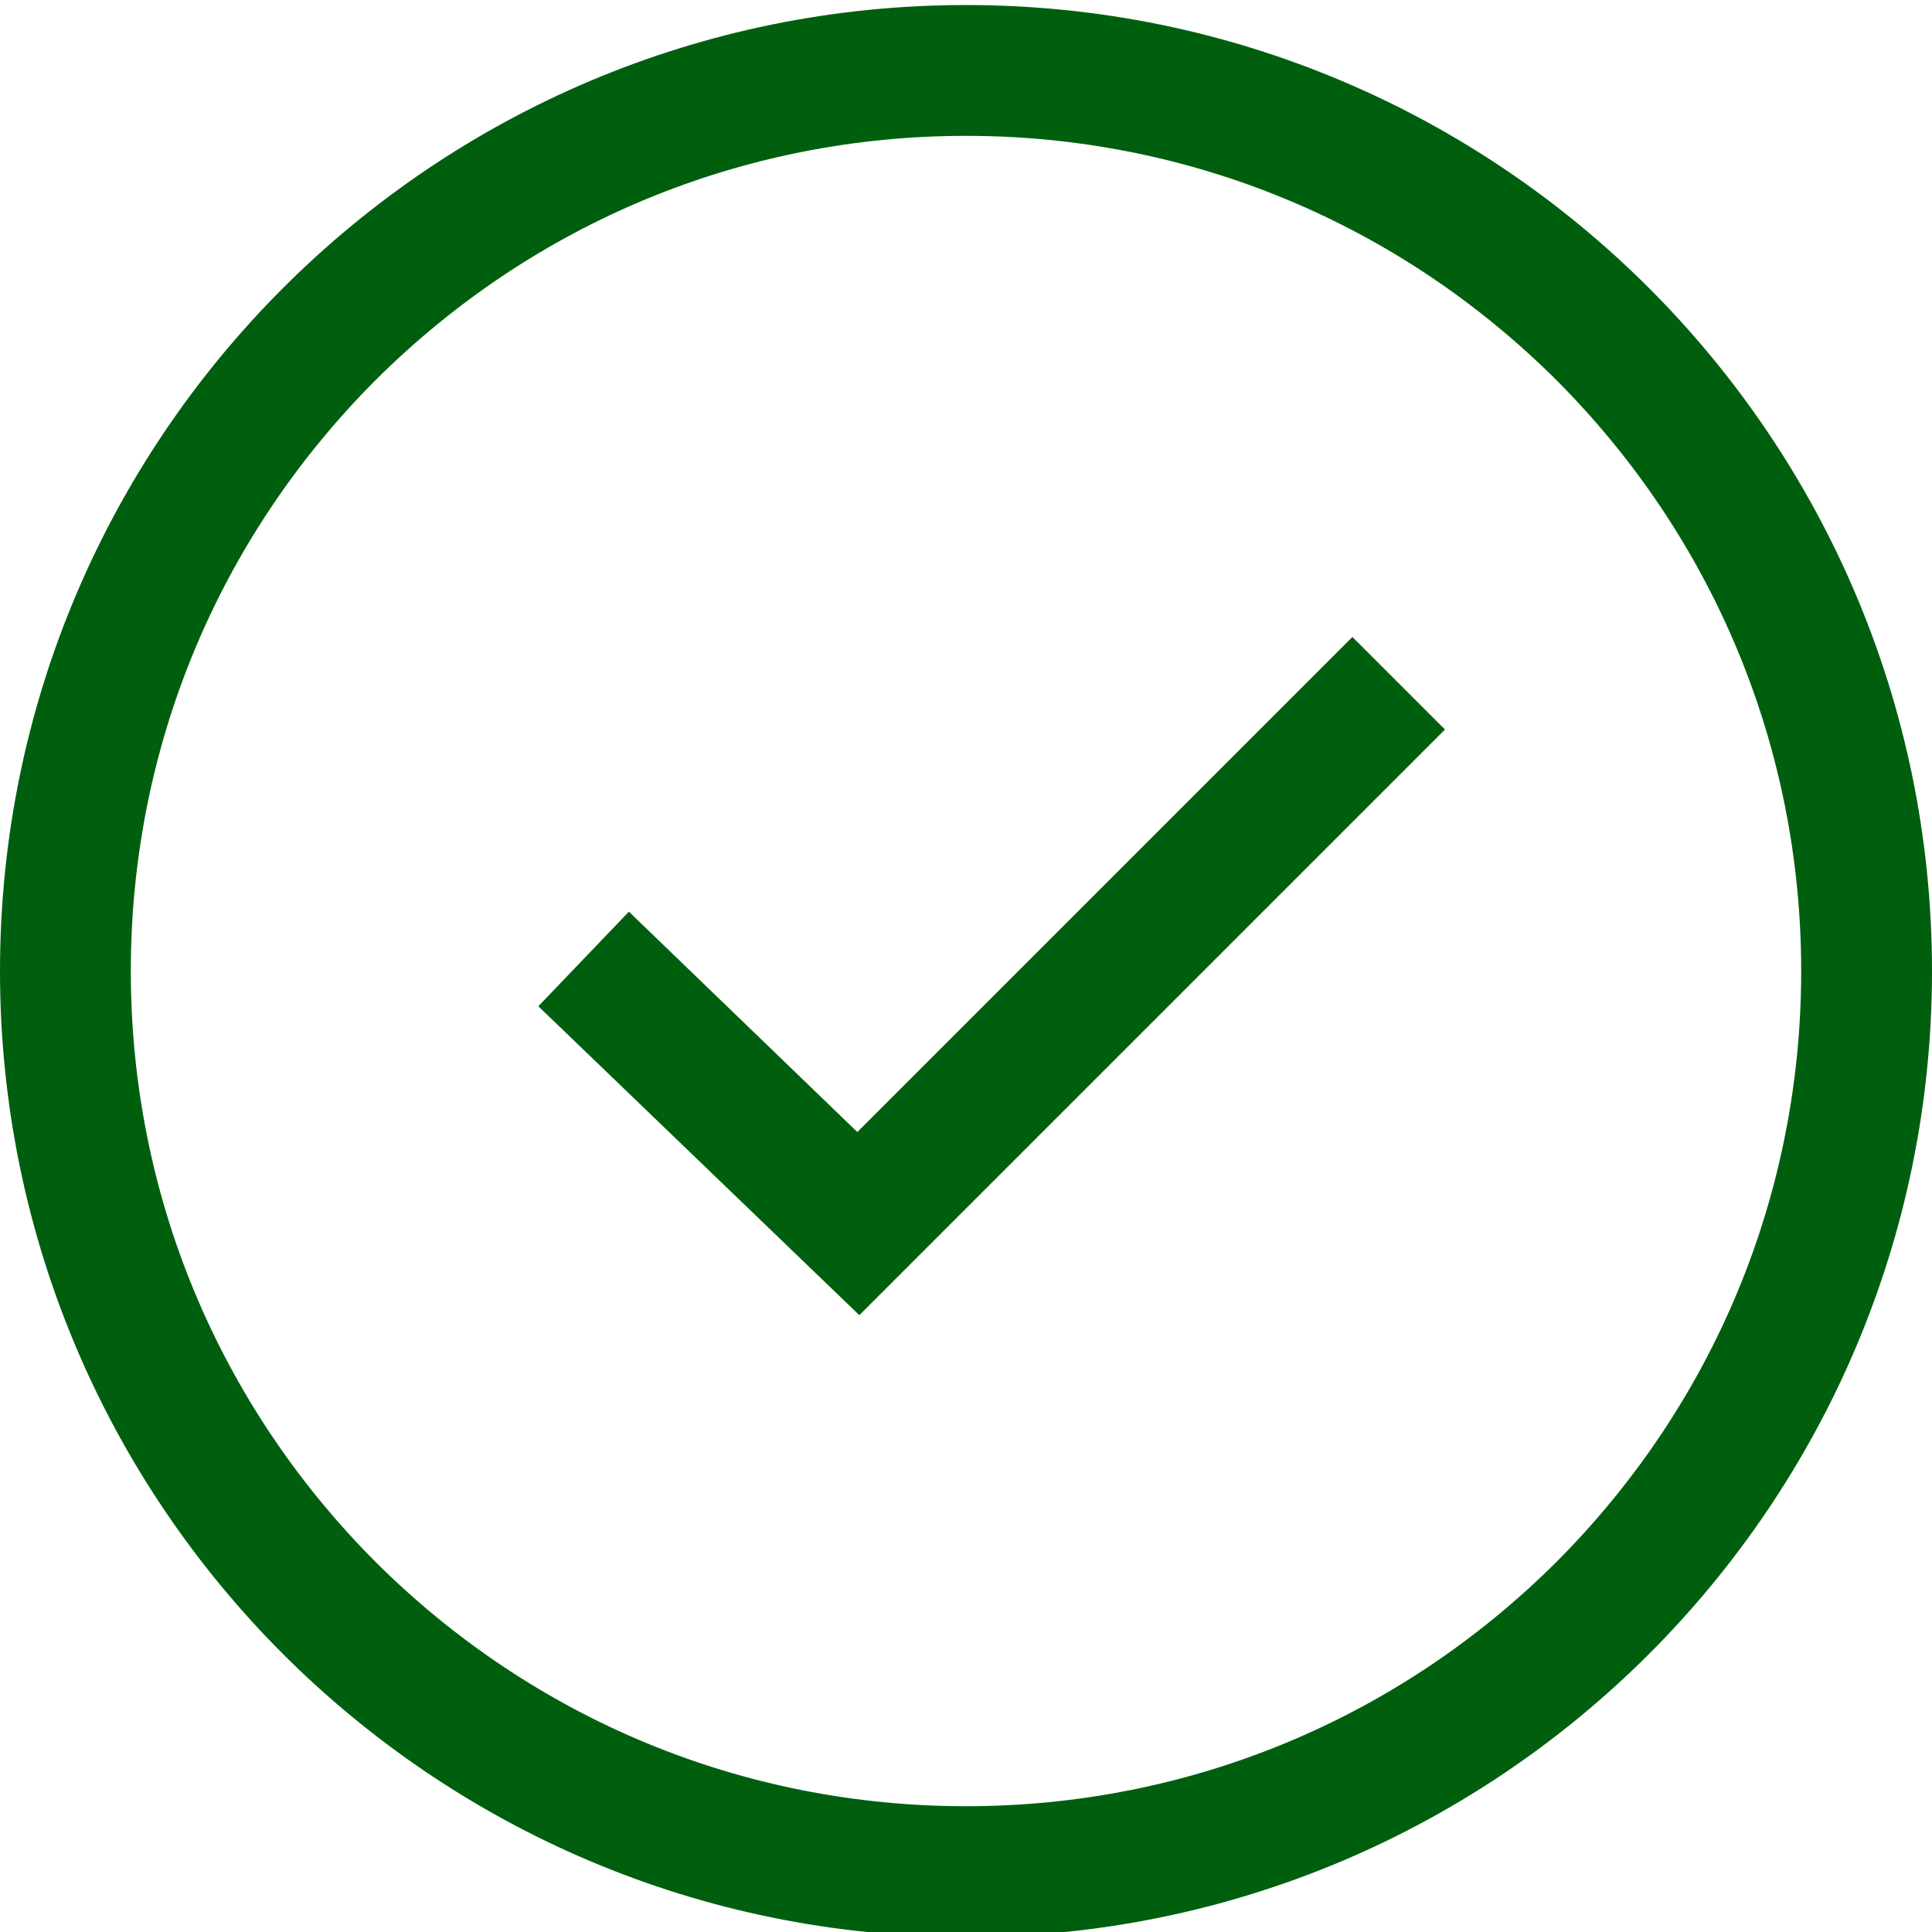 <?xml version="1.0" encoding="utf-8"?>
<!-- Generator: Adobe Illustrator 23.0.1, SVG Export Plug-In . SVG Version: 6.00 Build 0)  -->
<svg version="1.1" xmlns="http://www.w3.org/2000/svg" xmlns:xlink="http://www.w3.org/1999/xlink" x="0px" y="0px"
	 viewBox="0 0 384 384" style="enable-background:new 0 0 384 384;" xml:space="preserve">
<style type="text/css">
	.st0{fill:#005F0E;}
</style>
<g id="Layer_1">
</g>
<g id="Layer_1_copy">
	<g>
		<path class="st0" d="M192,27c44.3,0,86,17.3,117.4,48.6C340.7,107,358,148.7,358,193s-17.3,86-48.6,117.4
			C278,341.7,236.3,359,192,359s-86-17.3-117.4-48.6C43.3,279,26,237.3,26,193s17.3-86,48.6-117.4C106,44.3,147.7,27,192,27 M192,1
			C86,1,0,87,0,193s86,192,192,192s192-86,192-192S298,1,192,1L192,1z"/>
	</g>
	<g>
		<g>
			<polygon class="st0" points="170.8,261.4 107,200 125,181.2 170.4,225 268.8,126.6 287.2,145 			"/>
		</g>
	</g>
</g>
<g id="Layer_4">
</g>
<g id="Layer_2">
</g>
</svg>
